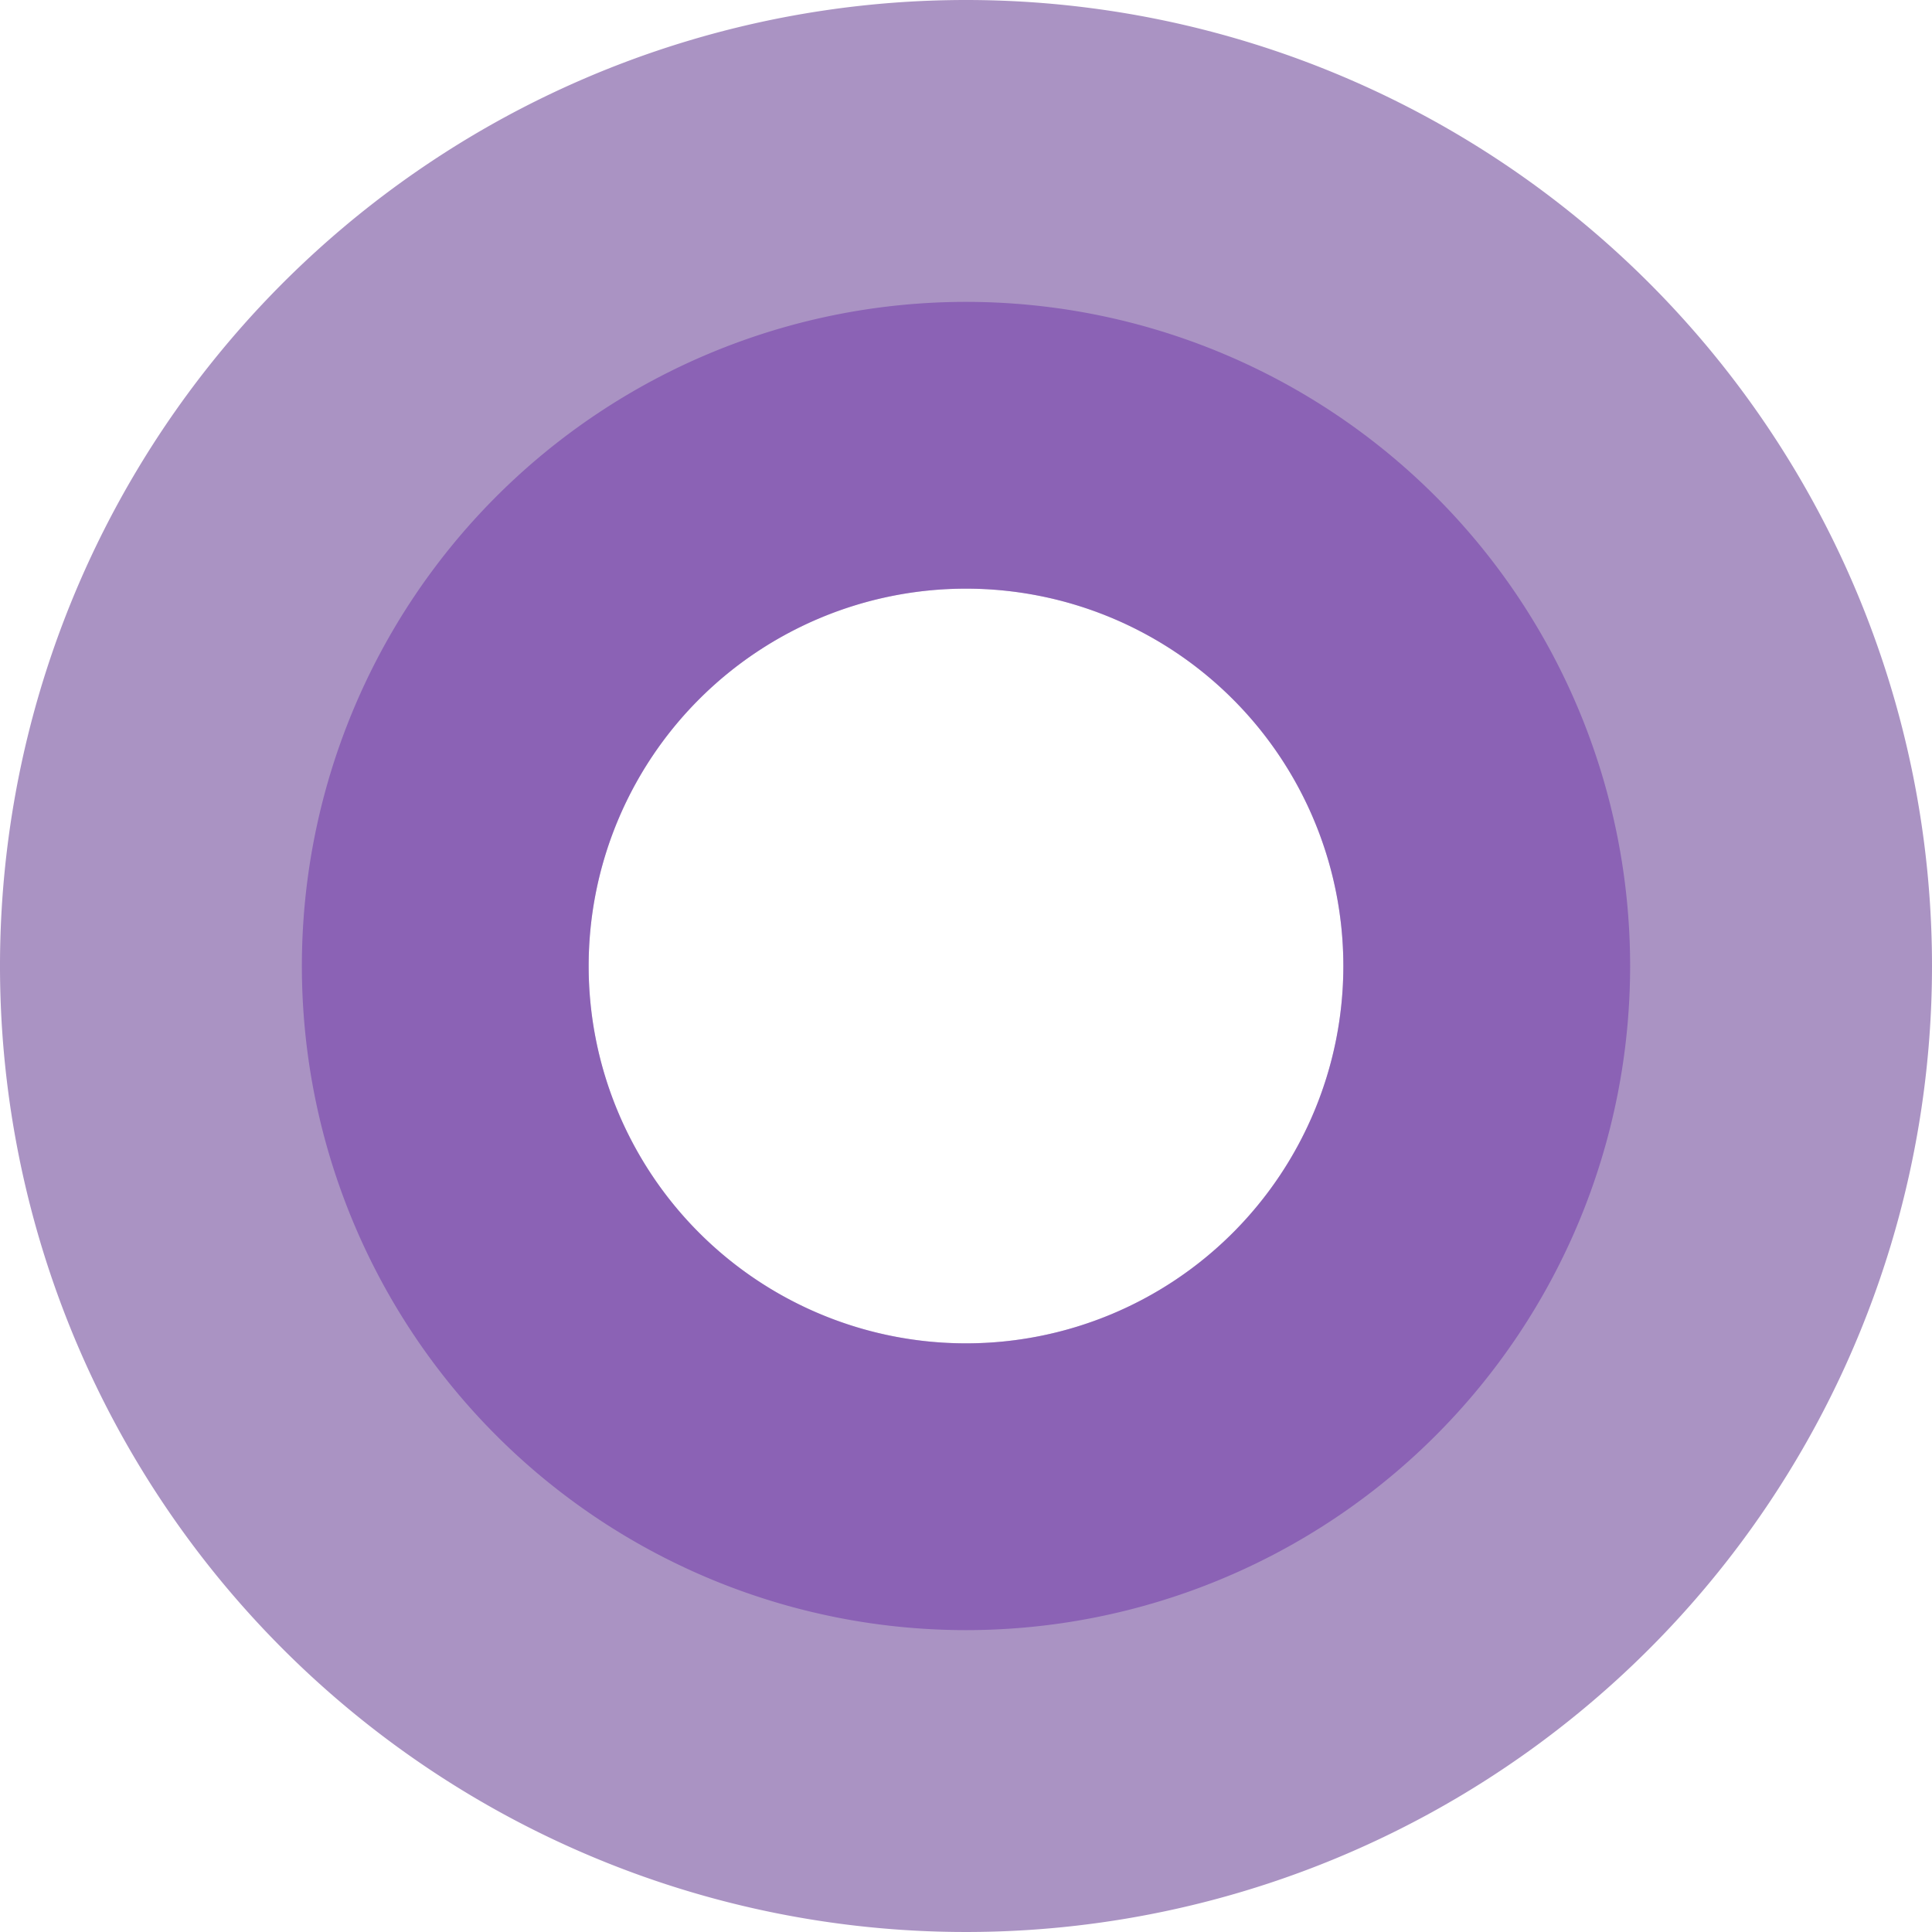 <svg xmlns="http://www.w3.org/2000/svg" width="128" height="128" viewBox="0 0 128 128"><title>focus</title><g style="opacity:0.5"><path d="M64,0a64,64,0,1,0,64,64A64,64,0,0,0,64,0Zm0,89A25,25,0,1,1,89,64,25,25,0,0,1,64,89Z" style="fill:#562787"/></g><g style="opacity:0.5"><path d="M64,20a44,44,0,1,0,44,44A44,44,0,0,0,64,20Zm0,69A25,25,0,1,1,89,64,25,25,0,0,1,64,89Z" style="fill:#6b31a8"/></g></svg>